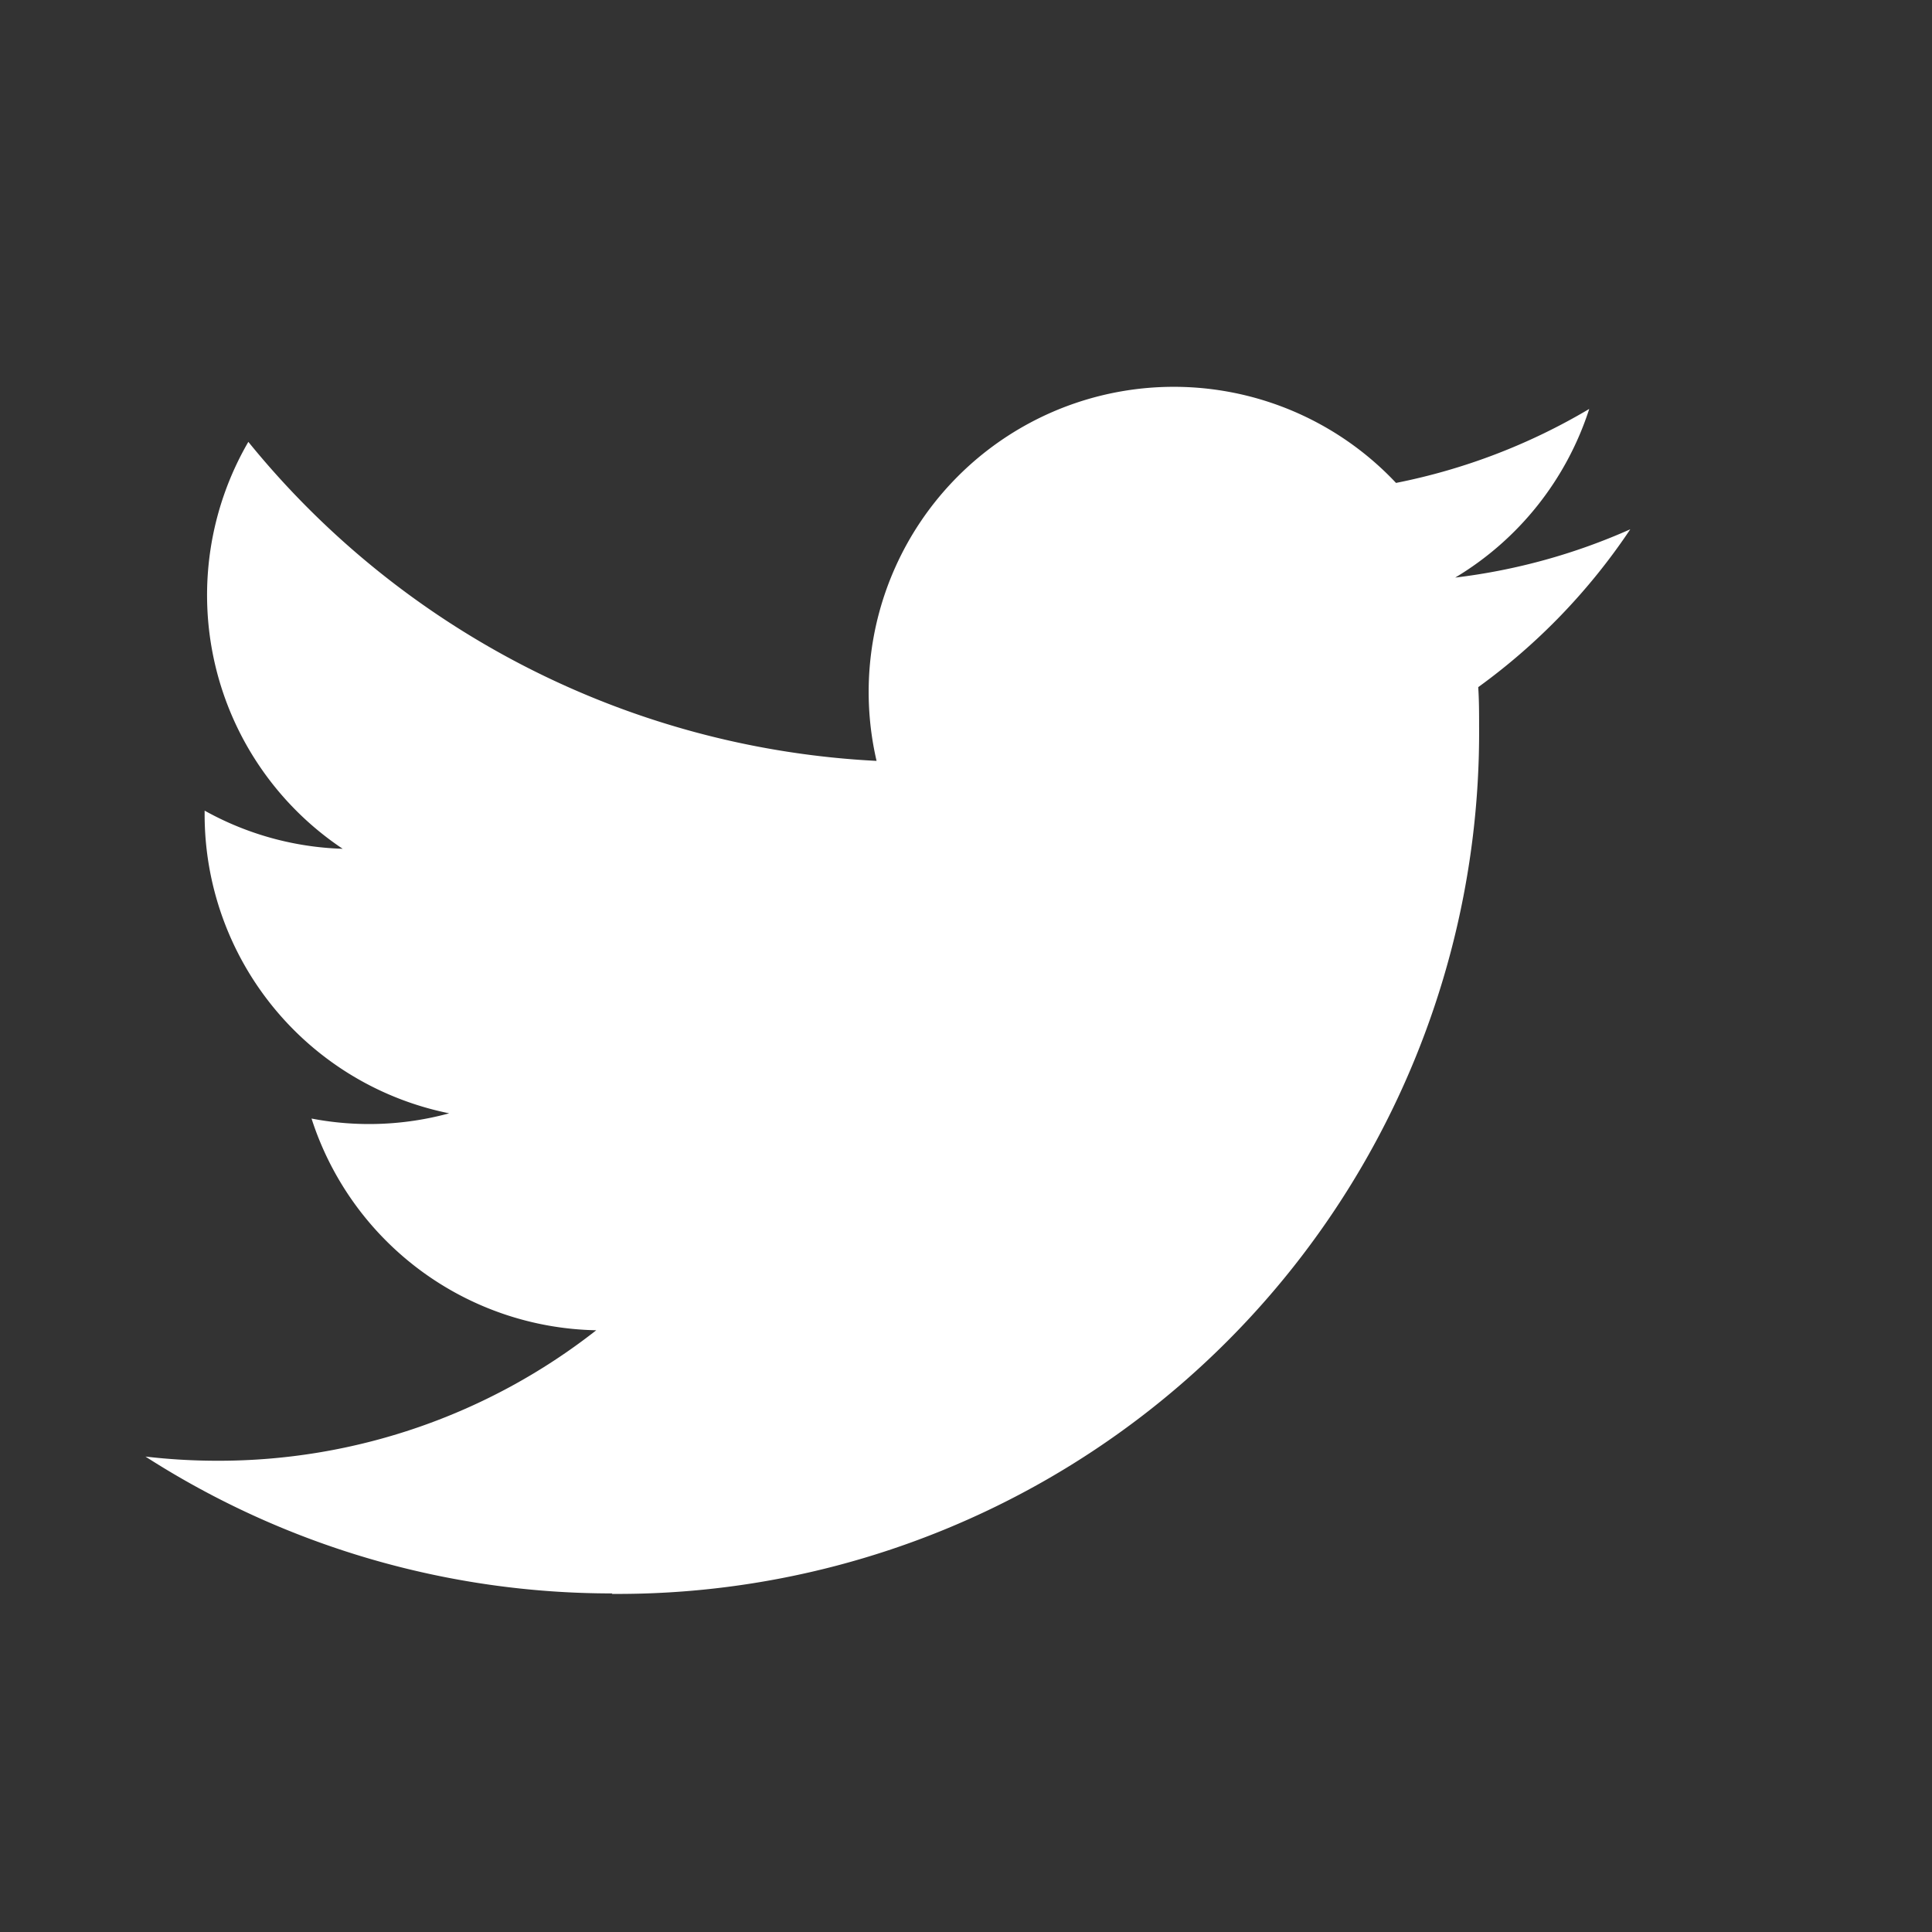 <svg id="グループ_520" data-name="グループ 520" xmlns="http://www.w3.org/2000/svg" width="24" height="24" viewBox="0 0 24 24">
  <rect x="0" y="0" width="24" height="24" fill="#333333" stroke="none"/>
  <rect id="長方形_45" data-name="長方形 45" width="24" height="24" transform="translate(0)" fill="none"/>
  <path id="パス_5" data-name="パス 5" d="M80.8,113.411a10.7,10.7,0,0,0,10.774-10.774c0-.164,0-.327-.011-.49a7.7,7.7,0,0,0,1.889-1.961,7.559,7.559,0,0,1-2.175.6,3.8,3.8,0,0,0,1.665-2.095,7.588,7.588,0,0,1-2.4.919,3.79,3.79,0,0,0-6.453,3.453A10.751,10.751,0,0,1,76.285,99.1a3.79,3.79,0,0,0,1.172,5.055,3.758,3.758,0,0,1-1.715-.474c0,.016,0,.032,0,.048a3.788,3.788,0,0,0,3.038,3.712,3.781,3.781,0,0,1-1.71.065,3.791,3.791,0,0,0,3.537,2.63,7.6,7.6,0,0,1-4.7,1.621,7.7,7.7,0,0,1-.9-.052,10.72,10.72,0,0,0,5.8,1.7" transform="translate(-73.2 -93.611)" fill="#fff"/>
</svg>
